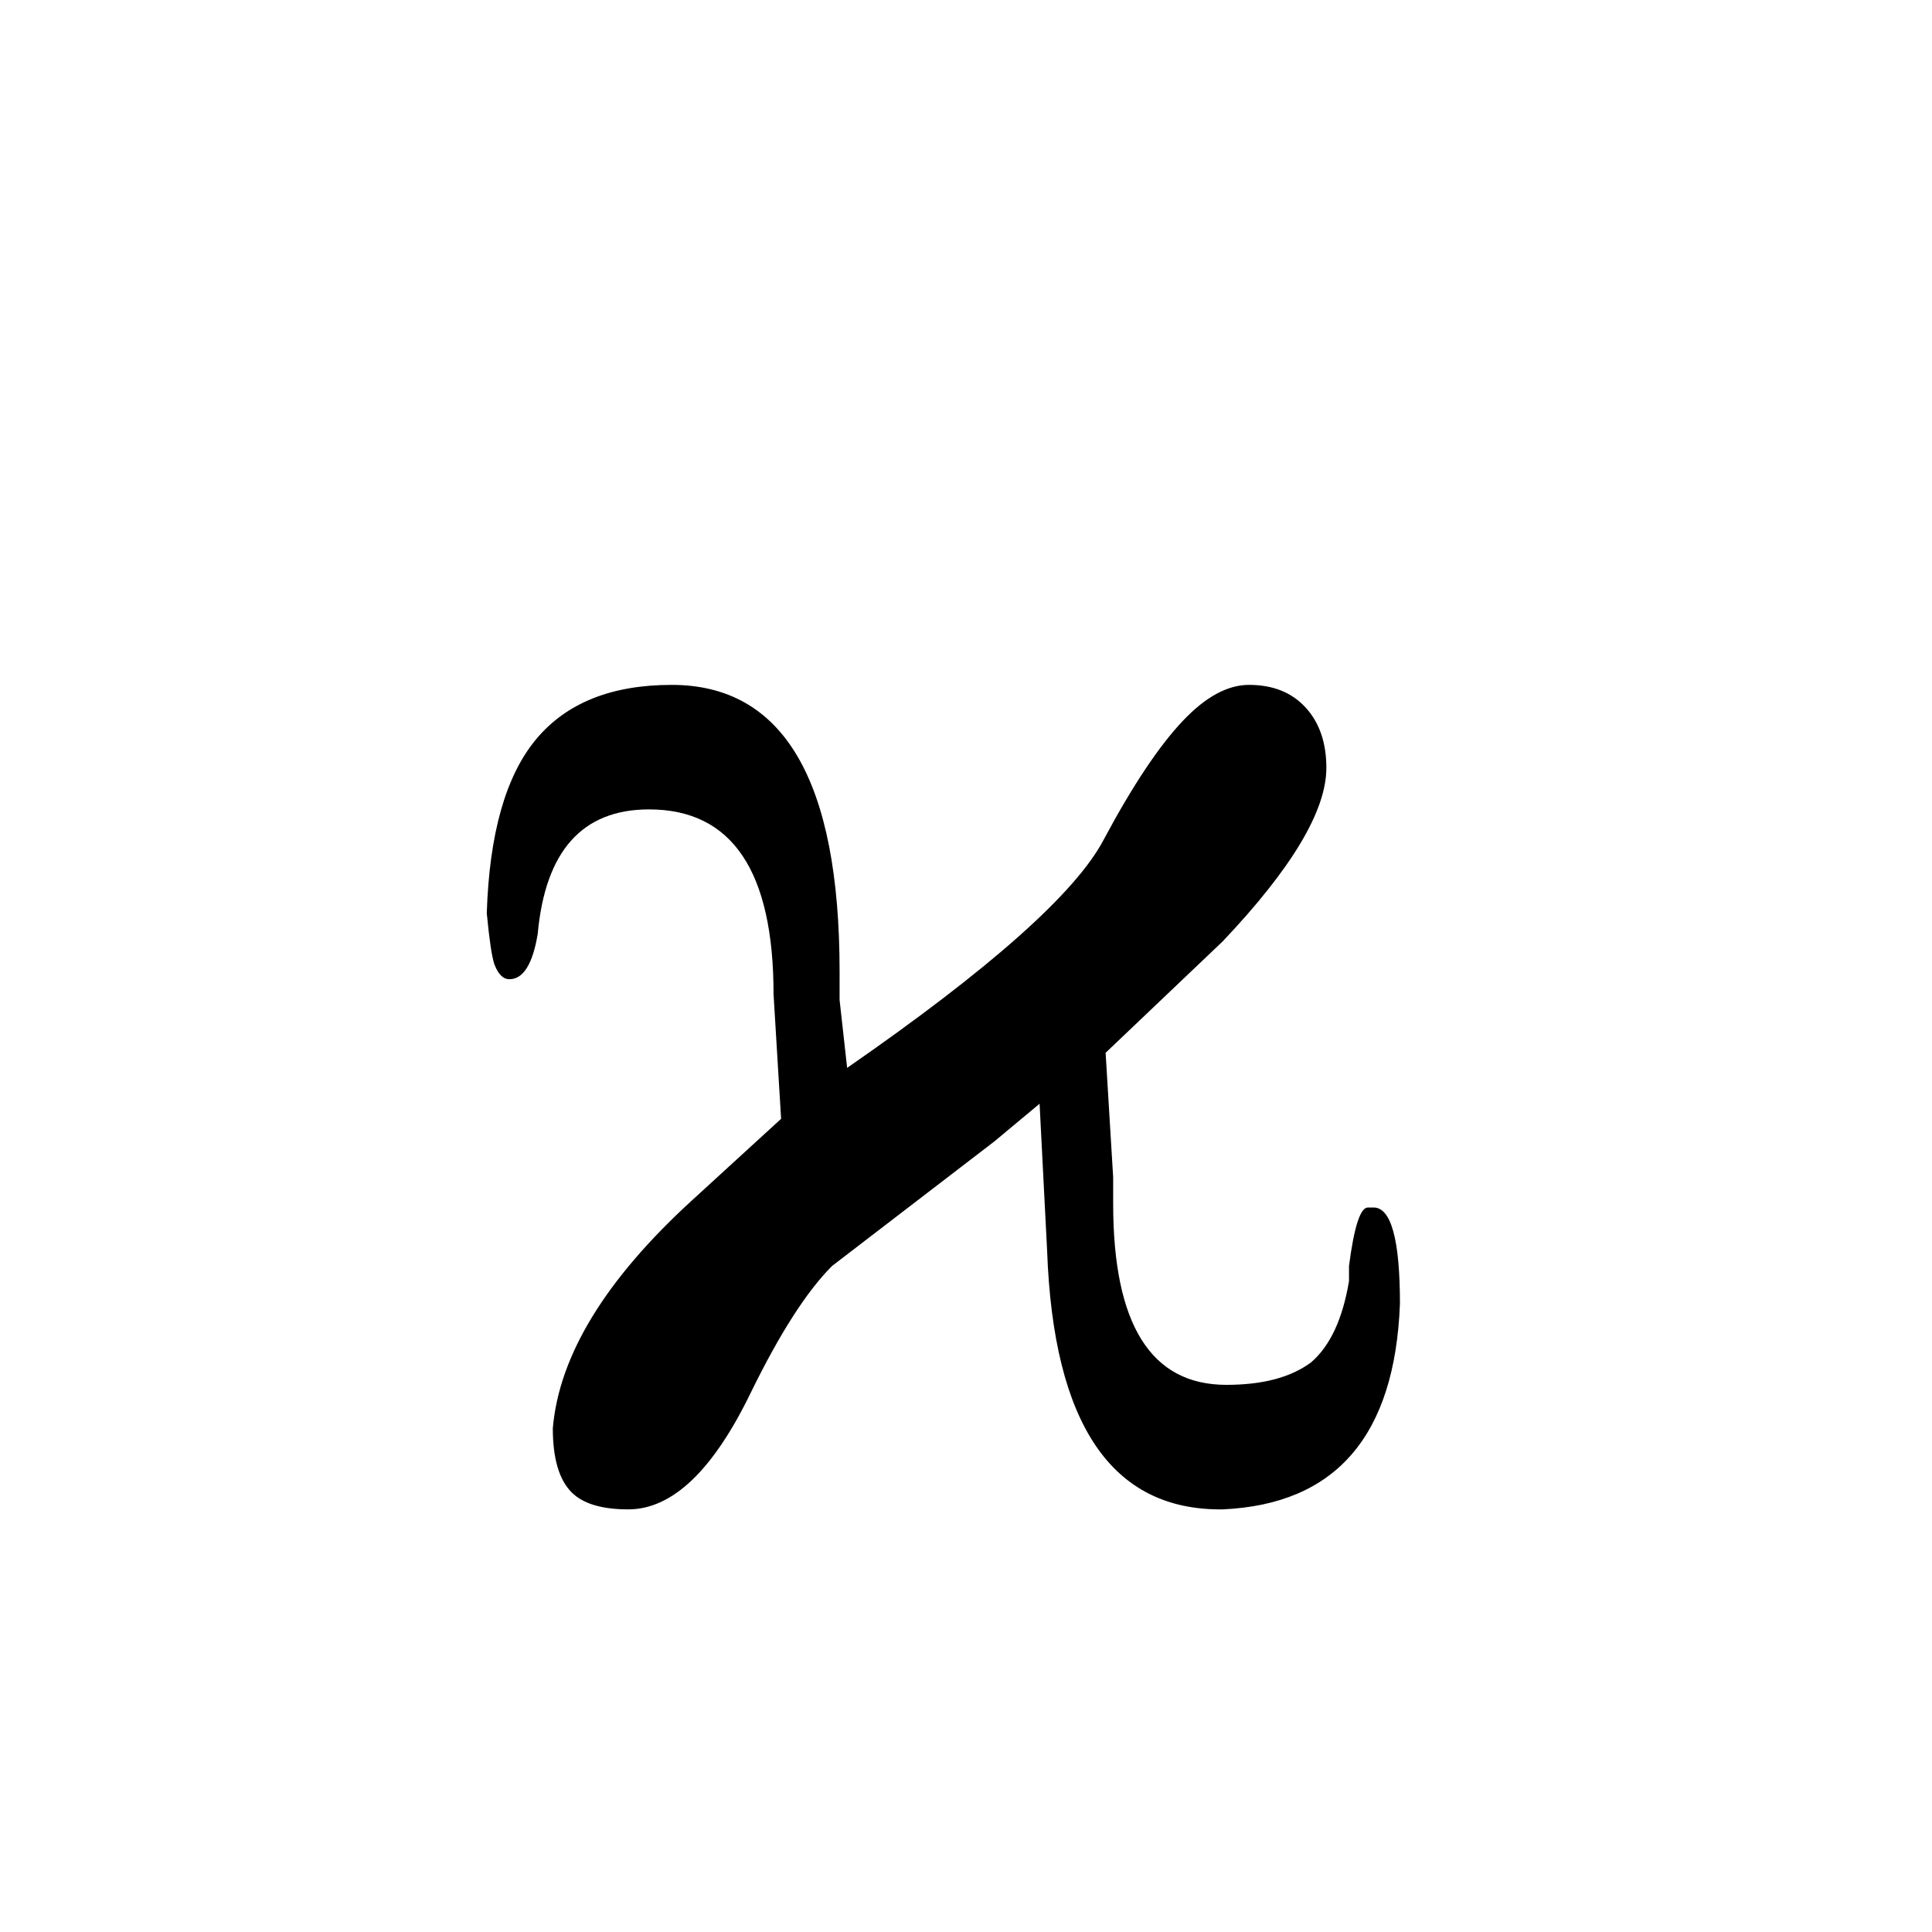 <svg xmlns="http://www.w3.org/2000/svg" viewBox="0 -800 1024 1024">
	<path fill="#000000" d="M367 -164L414 -207L410 -273Q410 -371 344 -371Q291 -371 285 -305Q281 -281 270 -281Q265 -281 262 -289Q260 -295 258 -316Q260 -379 284 -408Q308 -437 356 -437Q445 -437 445 -285V-270L449 -234Q563 -313 585 -355Q608 -398 627 -418Q645 -437 662 -437Q681 -437 692 -425Q703 -413 703 -393Q703 -359 648 -301L586 -242L590 -176V-162Q590 -66 650 -66Q679 -66 695 -78Q710 -91 715 -121V-129Q719 -160 725 -160H728Q742 -160 742 -109Q738 -4 648 0Q560 1 555 -137L551 -215L527 -195L441 -129Q421 -109 398 -62Q368 0 333 0Q312 0 303 -9Q293 -19 293 -43Q298 -101 367 -164Z"/>
</svg>
